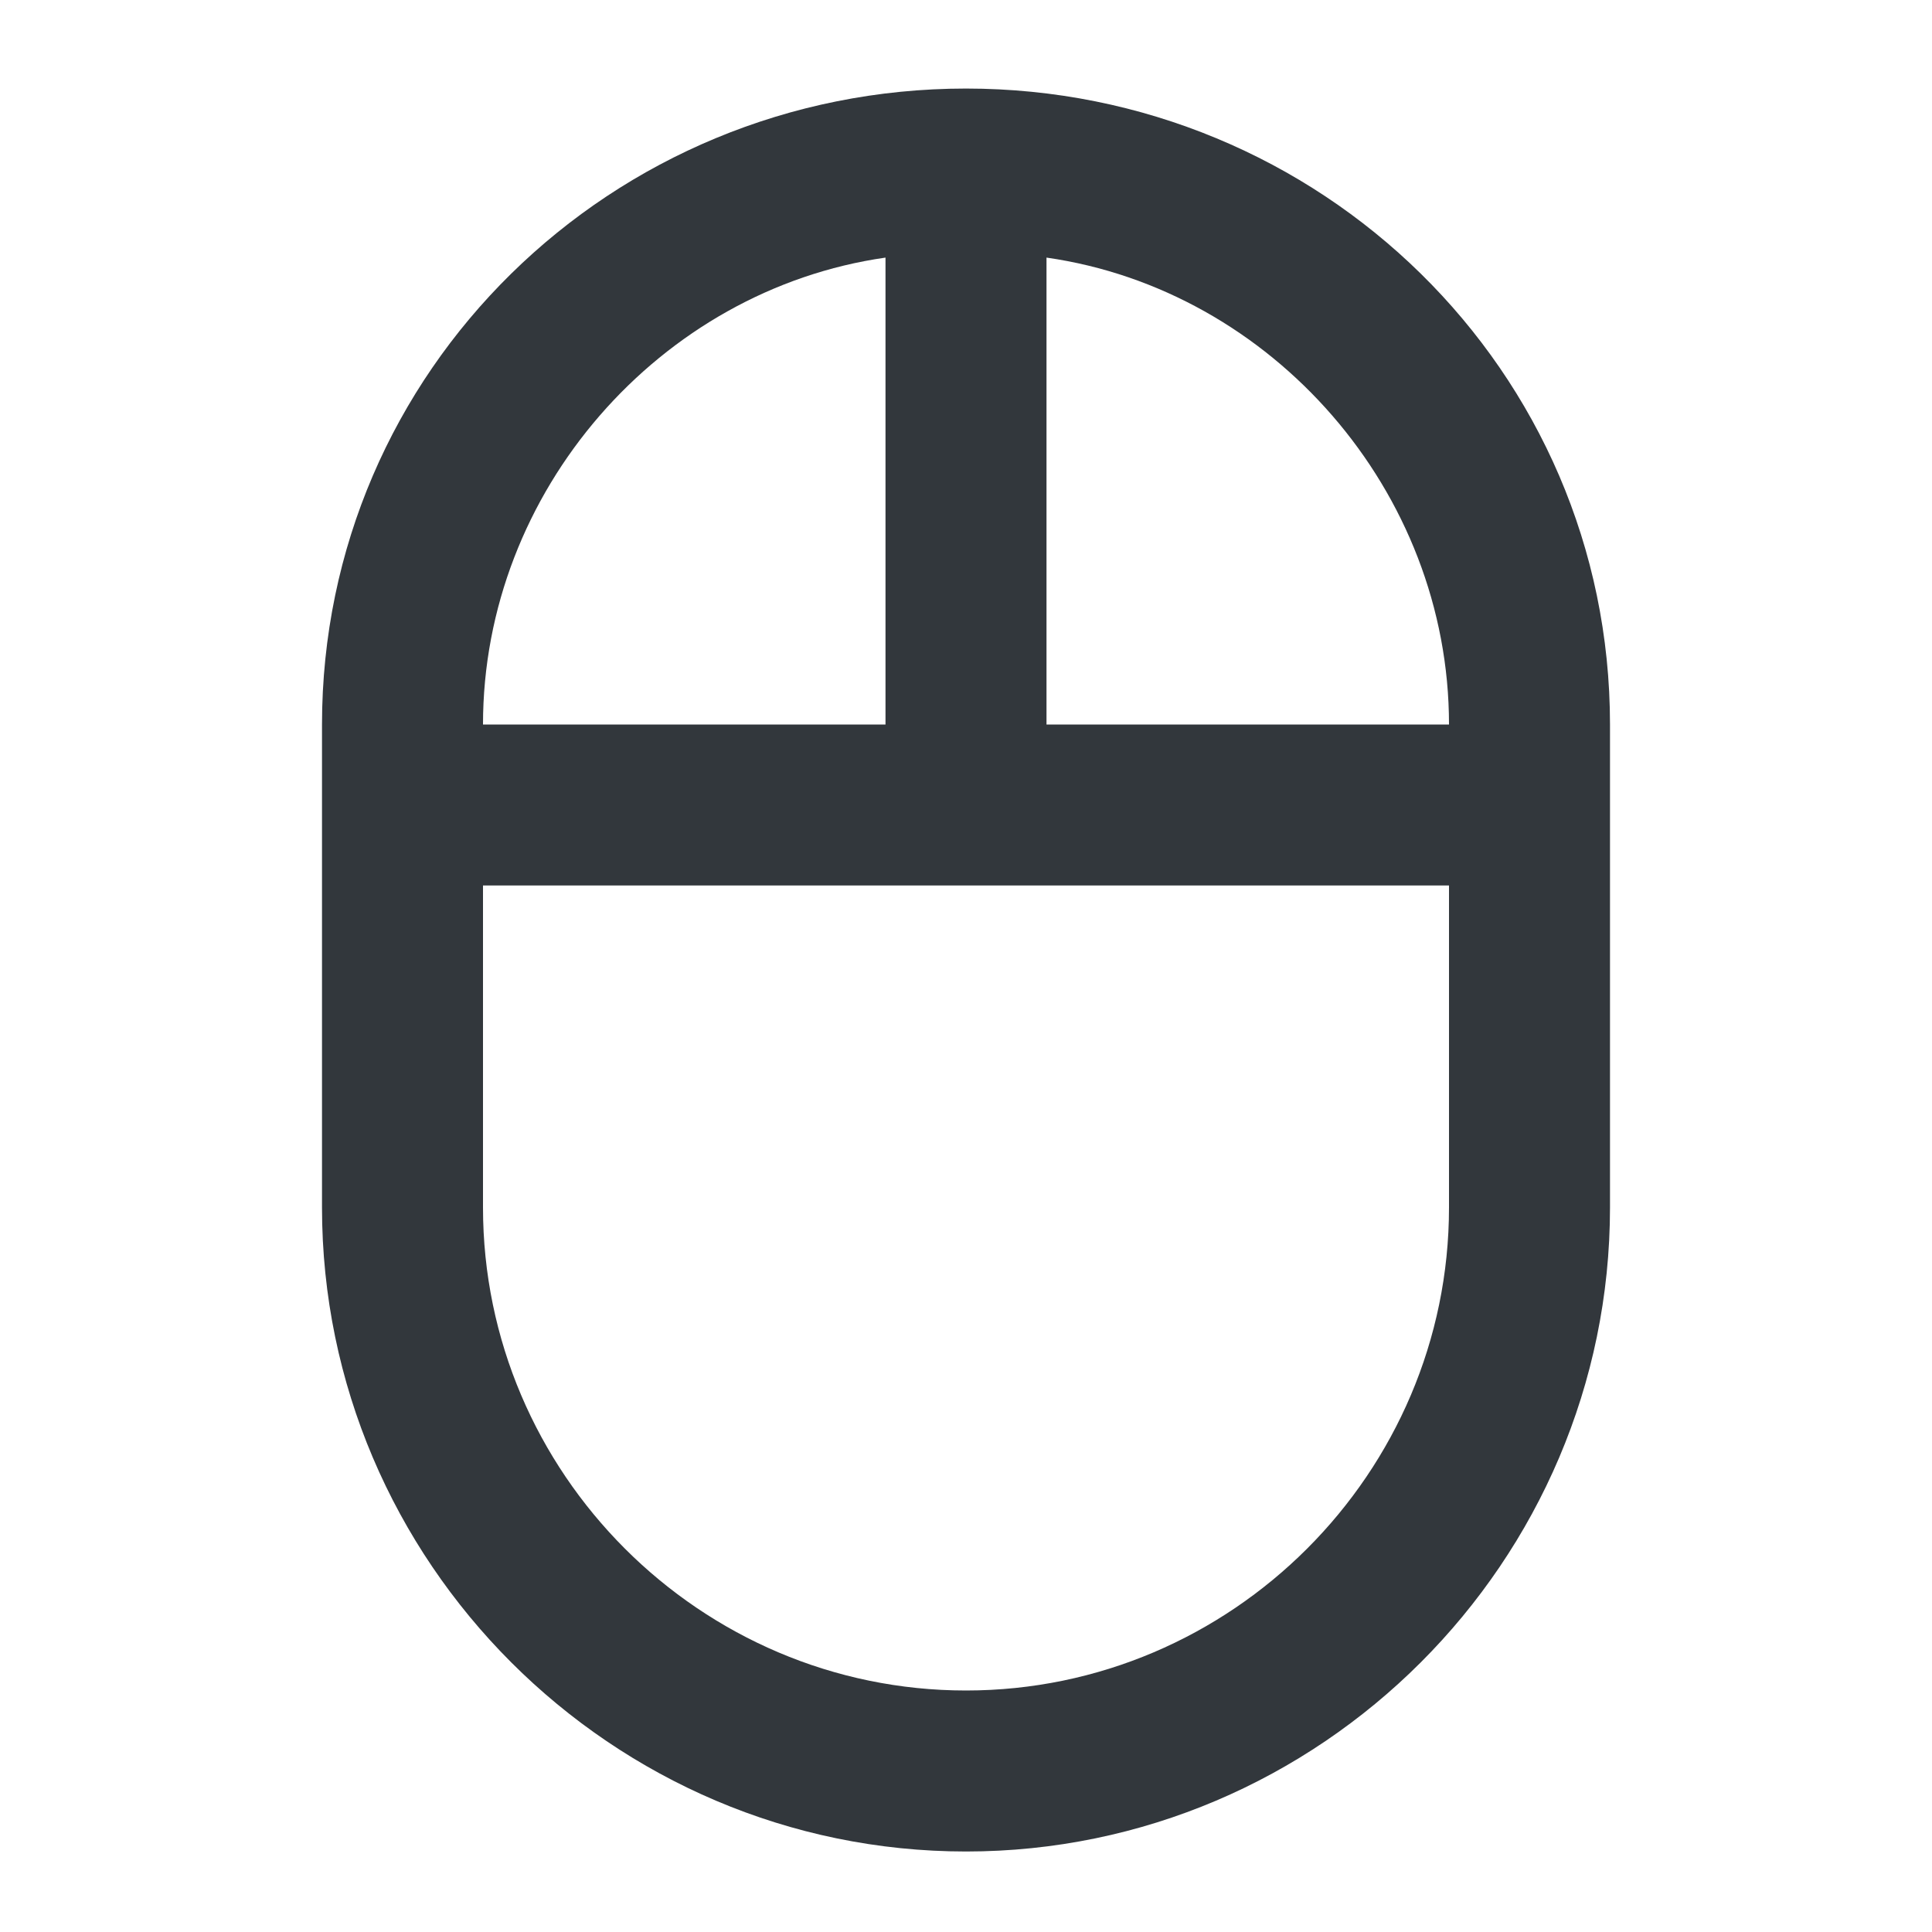 <svg enable-background="new 0 0 24 24" viewBox="0 0 24 24" xmlns="http://www.w3.org/2000/svg"><path d="m0 0h24v24h-24z" fill="none"/><path d="m20 9c0-4.4-3.6-7.9-8-7.9s-8 3.5-8 7.9v6c0 4.4 3.6 8 8 8s8-3.6 8-8zm-2 0h-5v-5.8c2.8.4 5 2.9 5 5.8zm-7-5.8v5.8h-5c0-2.9 2.2-5.4 5-5.8zm7 11.8c0 3.3-2.7 6-6 6s-6-2.7-6-6v-4h12z" fill="#32373c"/></svg>